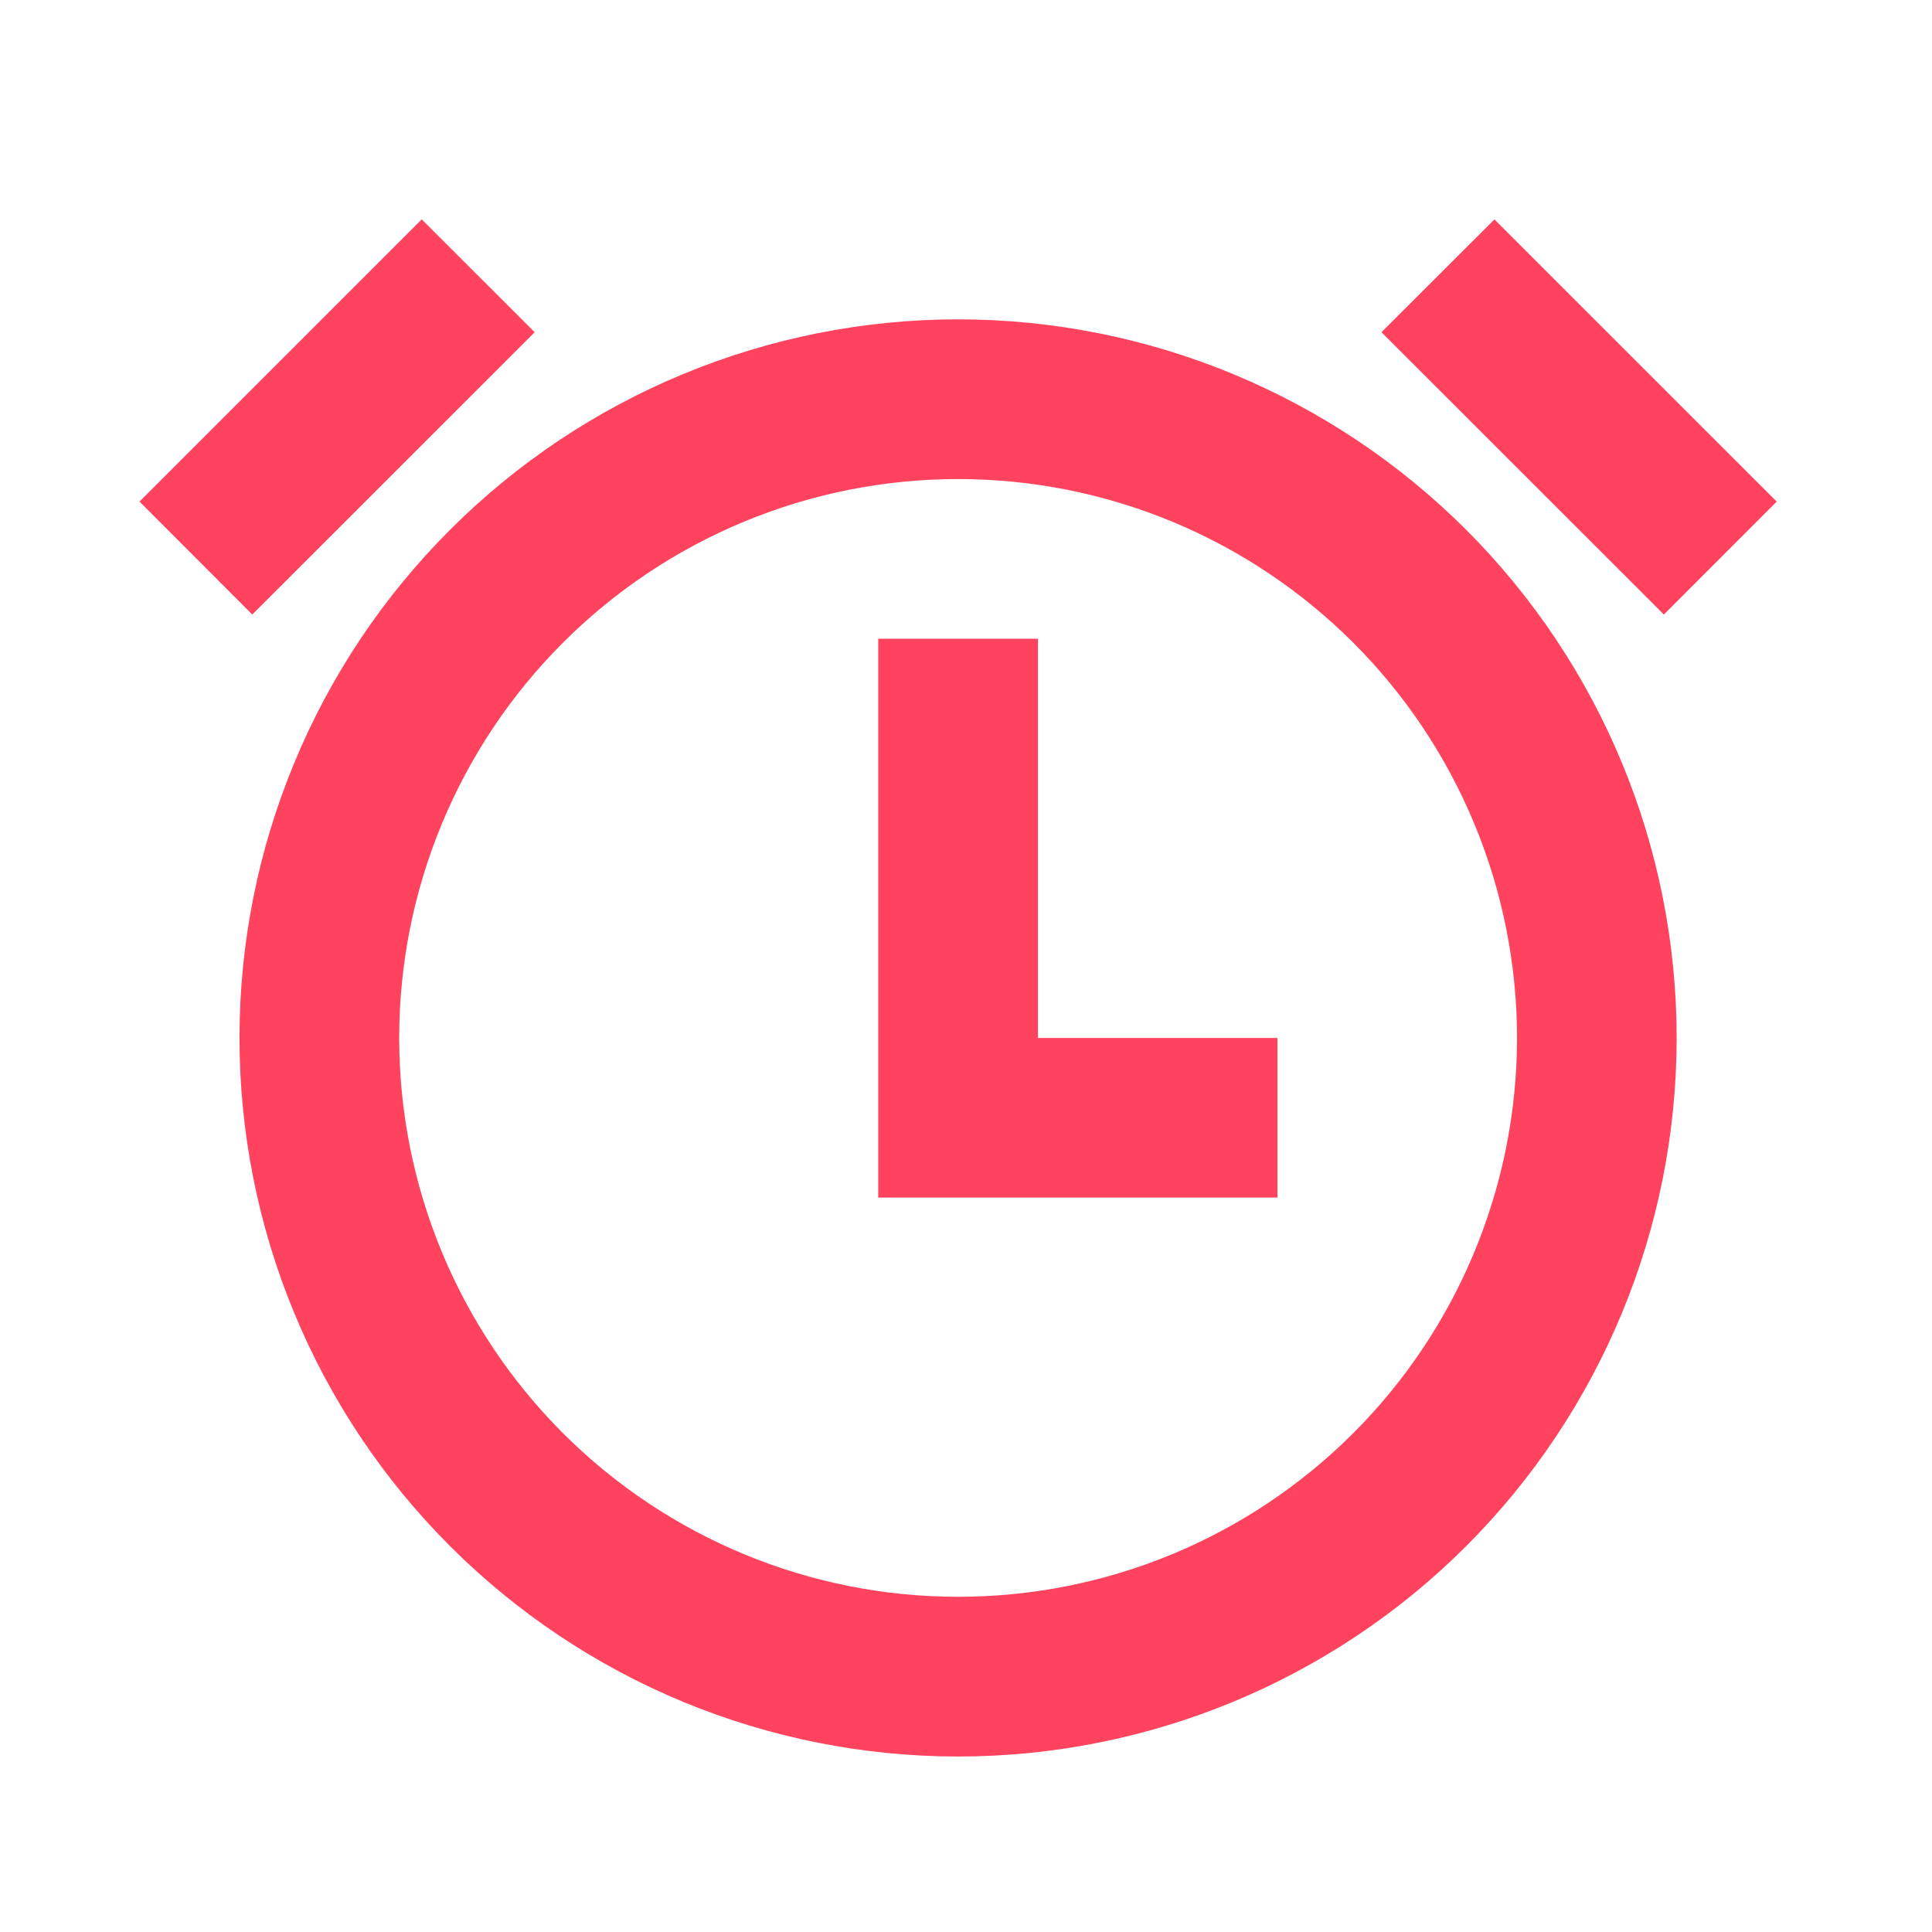 <svg width="24" height="24" viewBox="0 0 24 24" fill="none" xmlns="http://www.w3.org/2000/svg">
<path d="M11.902 21.82C10.73 21.82 9.569 21.589 8.486 21.141C7.403 20.692 6.419 20.035 5.59 19.206C4.761 18.377 4.103 17.393 3.655 16.31C3.206 15.227 2.975 14.066 2.975 12.894C2.975 11.721 3.206 10.561 3.655 9.478C4.103 8.395 4.761 7.411 5.59 6.582C6.419 5.753 7.403 5.095 8.486 4.647C9.569 4.198 10.73 3.967 11.902 3.967C14.269 3.967 16.54 4.908 18.214 6.582C19.888 8.256 20.828 10.526 20.828 12.894C20.828 15.261 19.888 17.532 18.214 19.206C16.54 20.88 14.269 21.82 11.902 21.82V21.82ZM11.902 19.836C12.813 19.836 13.716 19.657 14.559 19.308C15.401 18.959 16.166 18.448 16.811 17.803C17.456 17.158 17.967 16.393 18.316 15.55C18.665 14.708 18.845 13.805 18.845 12.894C18.845 11.982 18.665 11.079 18.316 10.237C17.967 9.394 17.456 8.629 16.811 7.984C16.166 7.34 15.401 6.828 14.559 6.479C13.716 6.13 12.813 5.951 11.902 5.951C10.06 5.951 8.295 6.682 6.993 7.984C5.691 9.286 4.959 11.052 4.959 12.894C4.959 14.735 5.691 16.501 6.993 17.803C8.295 19.105 10.06 19.836 11.902 19.836V19.836ZM12.894 12.894H15.869V14.877H10.91V7.935H12.894V12.894ZM1.733 6.231L5.239 2.725L6.642 4.127L3.134 7.634L1.733 6.231ZM18.564 2.725L22.071 6.231L20.669 7.634L17.161 4.127L18.565 2.725H18.564Z" fill="#FF435E"/>
</svg>
